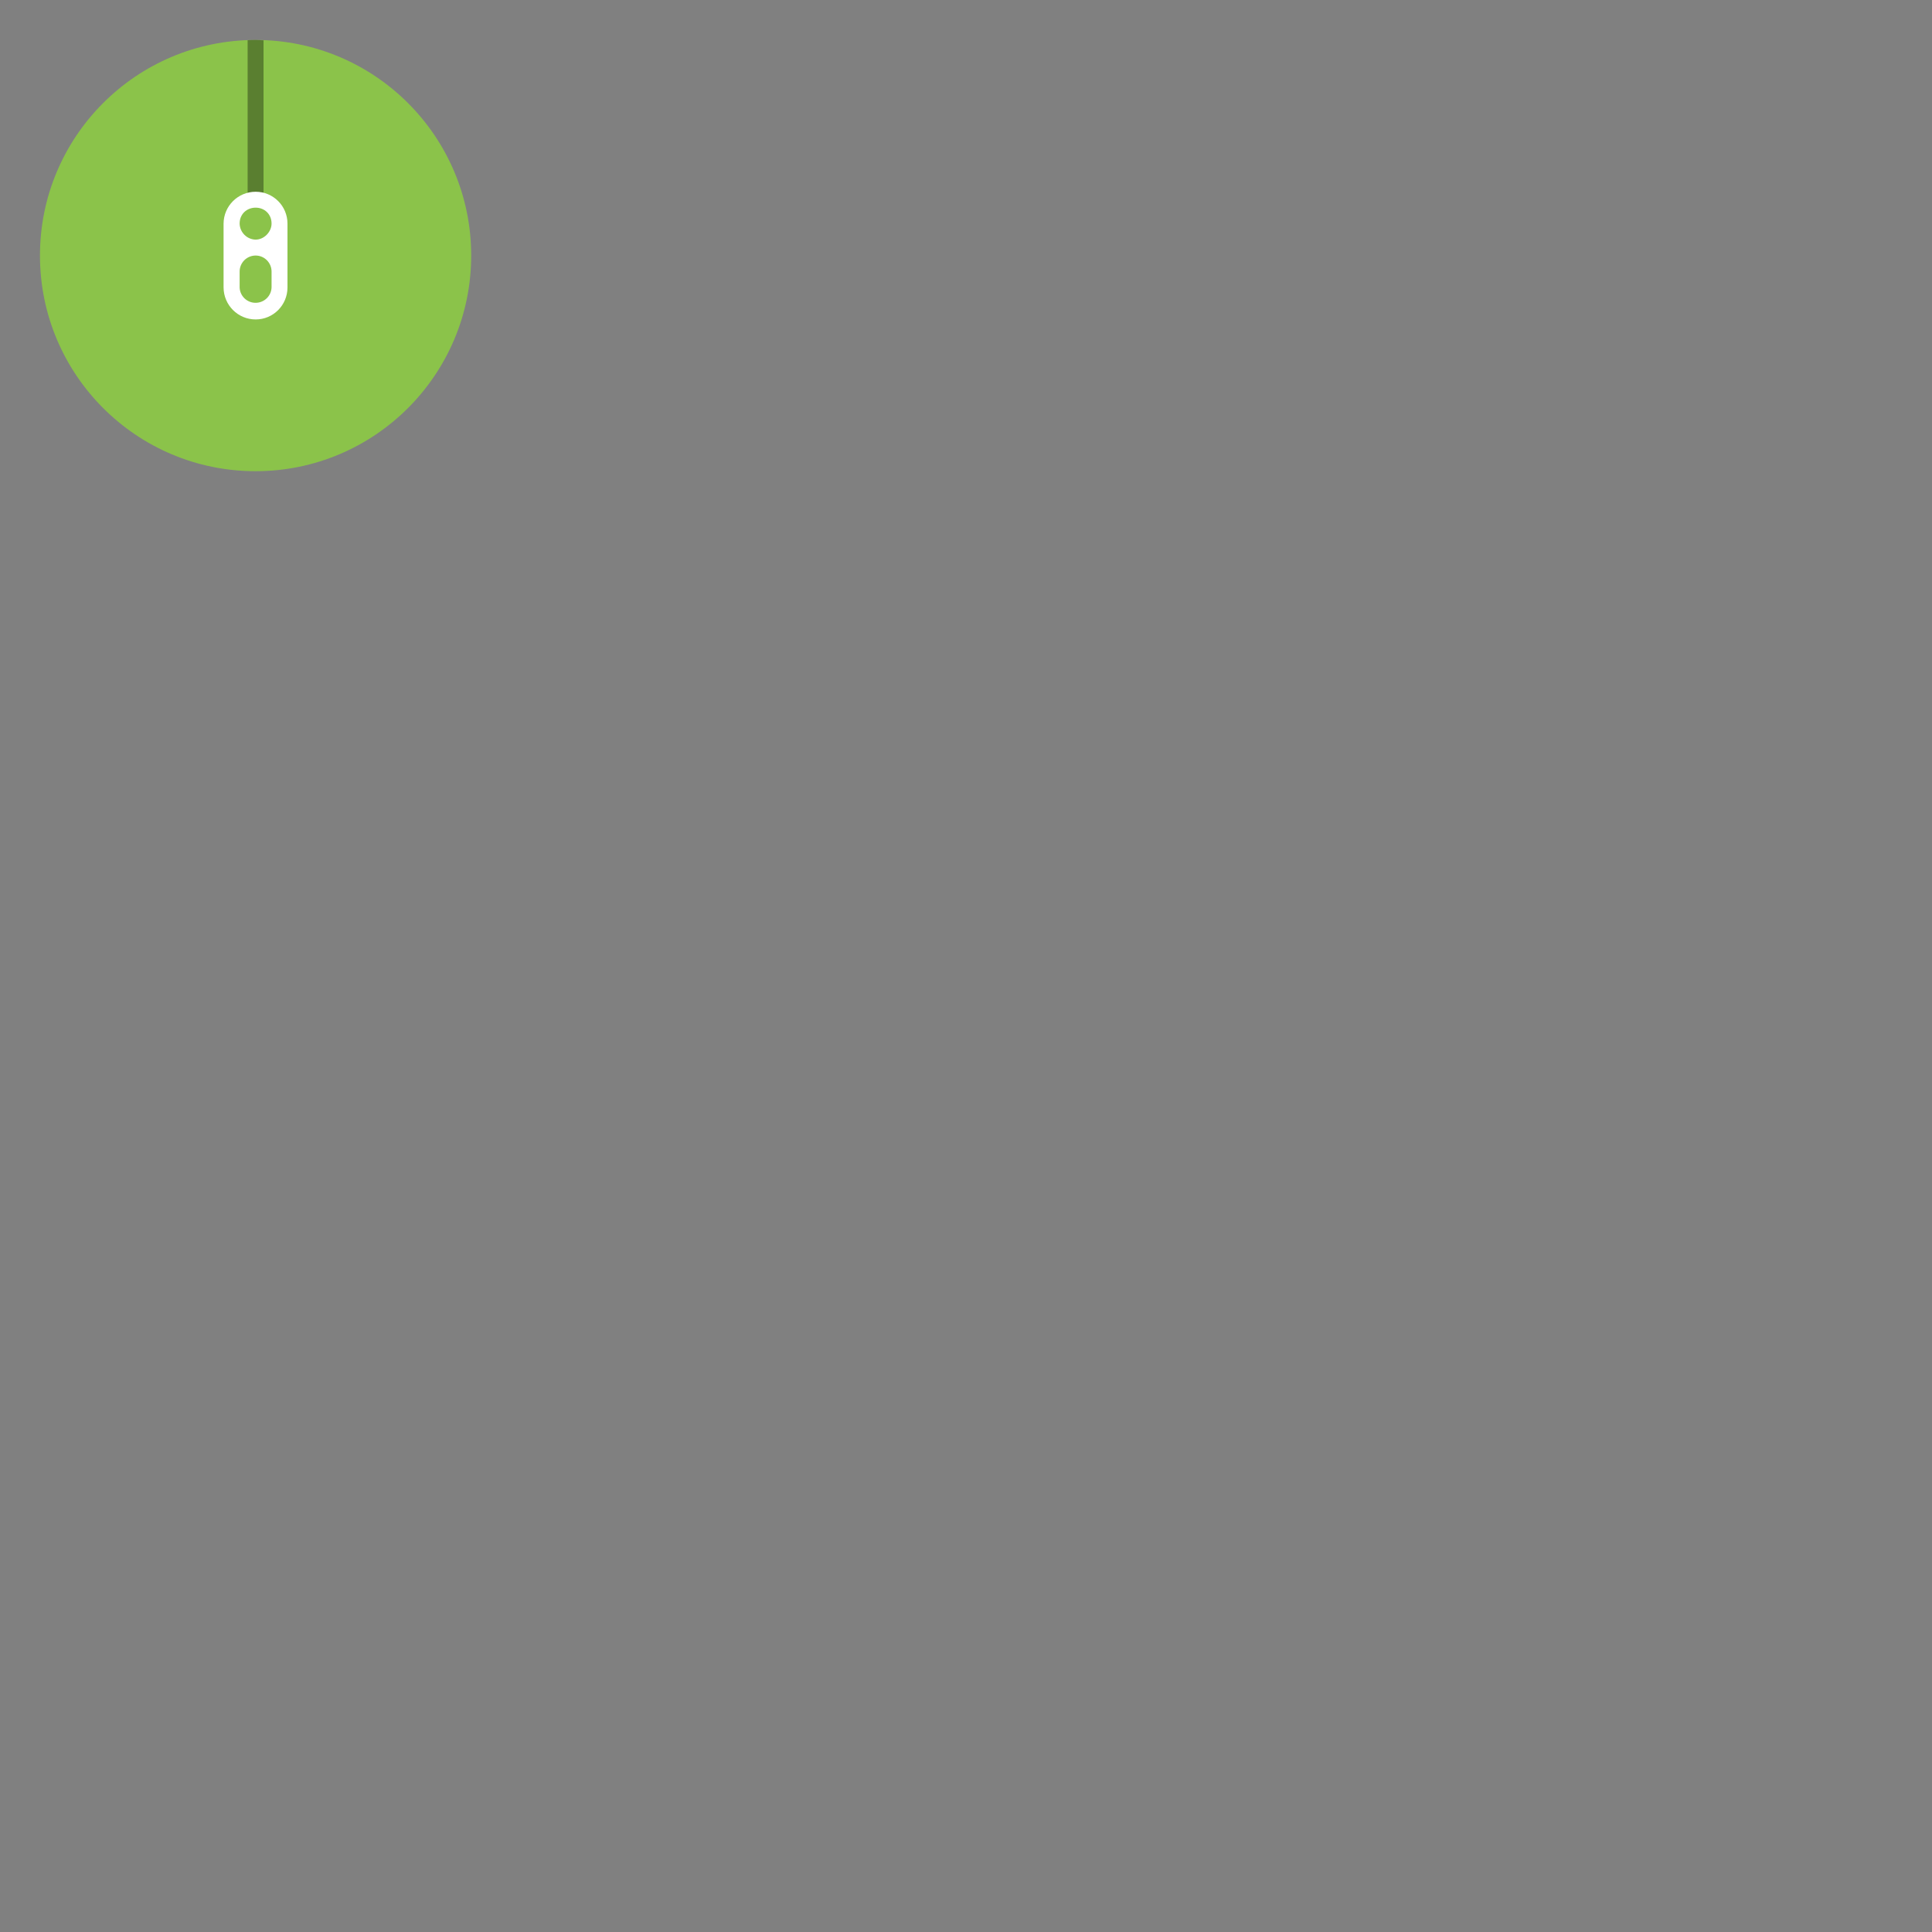 <?xml version="1.0" encoding="UTF-8"?>
<svg xmlns="http://www.w3.org/2000/svg" xmlns:xlink="http://www.w3.org/1999/xlink" width="64" height="64" viewBox="0 0 64 64">
<rect x="0" y="0" width="64" height="64" fill="#808080" stroke="none"/>
<defs>
<filter id="filter-remove-color" x="0%" y="0%" width="100%" height="100%">
<feColorMatrix color-interpolation-filters="sRGB" values="0 0 0 0 1 0 0 0 0 1 0 0 0 0 1 0 0 0 1 0" />
</filter>
<mask id="mask-0">
<g filter="url(#filter-remove-color)">
<rect x="-6.4" y="-6.4" width="76.8" height="76.8" fill="rgb(0%, 0%, 0%)" fill-opacity="0.35"/>
</g>
</mask>
<clipPath id="clip-0">
<rect x="0" y="0" width="17" height="17"/>
</clipPath>
<g id="source-889" clip-path="url(#clip-0)">
<path fill-rule="nonzero" fill="rgb(0%, 0%, 0%)" fill-opacity="1" d="M 8.465 1.324 C 8.379 1.324 8.289 1.328 8.203 1.332 L 8.203 6.746 L 8.73 6.746 L 8.73 1.336 C 8.645 1.332 8.555 1.324 8.465 1.324 Z M 8.465 1.324 "/>
</g>
</defs>
<path fill-rule="nonzero" fill="rgb(54.51%, 76.471%, 29.02%)" fill-opacity="1" d="M 15.609 8.465 C 15.609 12.41 12.41 15.609 8.465 15.609 C 4.52 15.609 1.324 12.41 1.324 8.465 C 1.324 4.52 4.52 1.324 8.465 1.324 C 12.41 1.324 15.609 4.52 15.609 8.465 Z M 15.609 8.465 "/>
<g mask="url(#mask-0)">
<use xlink:href="#source-889"/>
</g>
<path fill-rule="nonzero" fill="rgb(100%, 100%, 100%)" fill-opacity="1" d="M 8.469 6.352 C 7.883 6.352 7.41 6.824 7.406 7.406 L 7.406 9.523 C 7.41 10.109 7.883 10.582 8.469 10.582 C 9.051 10.582 9.523 10.109 9.523 9.523 L 9.523 7.406 C 9.523 6.824 9.051 6.352 8.469 6.352 Z M 8.469 6.879 C 8.758 6.879 8.996 7.09 8.996 7.406 C 8.996 7.672 8.758 7.938 8.465 7.938 C 8.176 7.93 7.945 7.695 7.938 7.406 C 7.938 7.09 8.176 6.879 8.469 6.879 Z M 8.469 8.465 C 8.758 8.465 8.996 8.703 8.996 8.996 L 8.996 9.523 C 8.984 9.809 8.75 10.031 8.465 10.031 C 8.184 10.031 7.949 9.809 7.938 9.523 L 7.938 8.996 C 7.938 8.703 8.176 8.465 8.469 8.465 Z M 8.469 8.465 "/>
</svg>
